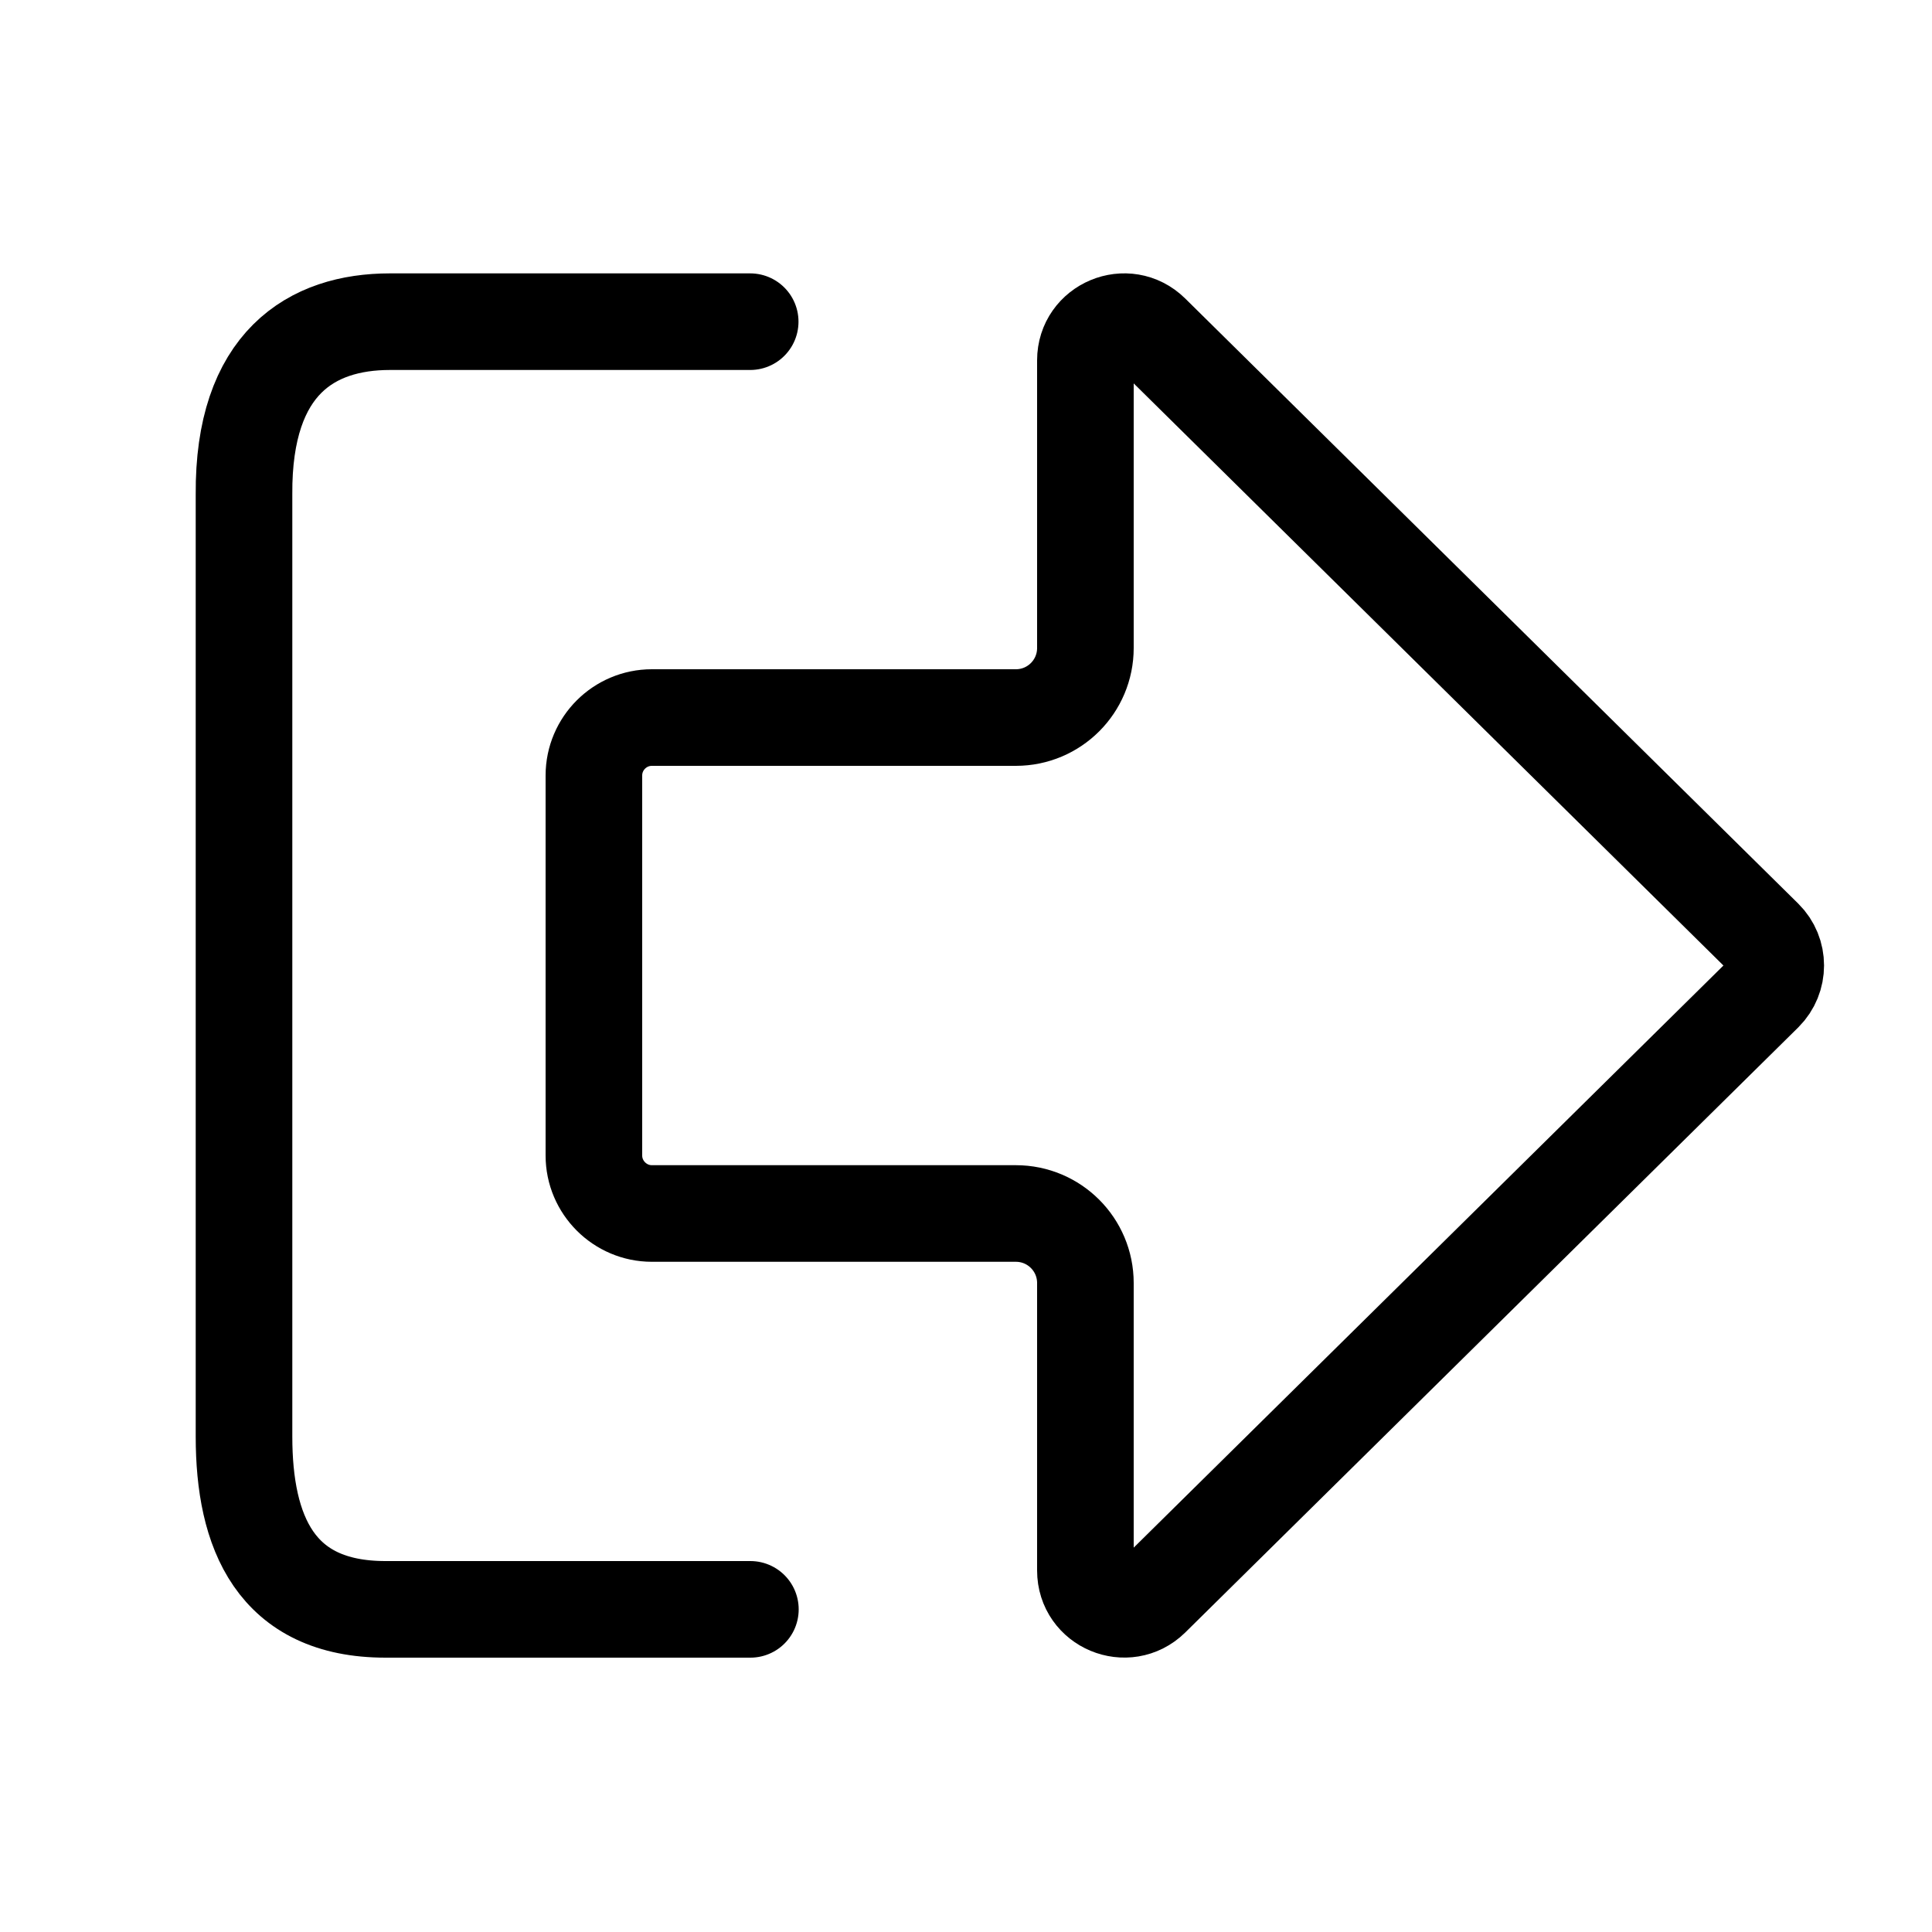 <?xml version="1.0" encoding="utf-8"?>
<!-- Generator: Adobe Illustrator 25.2.1, SVG Export Plug-In . SVG Version: 6.00 Build 0)  -->
<svg version="1.1" id="Capa_2" xmlns="http://www.w3.org/2000/svg" xmlns:xlink="http://www.w3.org/1999/xlink" x="0px" y="0px"
	 viewBox="0 0 100 100" style="enable-background:new 0 0 100 100;" xml:space="preserve">
<style type="text/css">
	.st0{fill:none;stroke:#000000;stroke-width:5;stroke-linecap:round;stroke-miterlimit:10;}
	.st1{fill:none;stroke:#000000;stroke-width:5;stroke-linecap:round;stroke-linejoin:round;stroke-miterlimit:10;}
</style>
<path class="st0" d="M91.32,51.4L59.59,82.72c-1.27,1.24-3.41,0.35-3.41-1.43V66.41c0-1.99-1.61-3.6-3.6-3.6H33.74
	c-1.65,0-3-1.35-3-3V40.14c0-1.66,1.35-3,3-3h18.84c1.99,0,3.6-1.61,3.6-3.6V18.65c0-1.77,2.14-2.67,3.41-1.42l31.73,31.32
	C92.11,49.33,92.11,50.61,91.32,51.4z"/>
<path class="st1" d="M38.84,83.3H19.95c-5.7,0-7.32-4.01-7.32-8.94V25.59c-0.05-6.82,3.51-8.94,7.55-8.94h18.65"/>
</svg>
